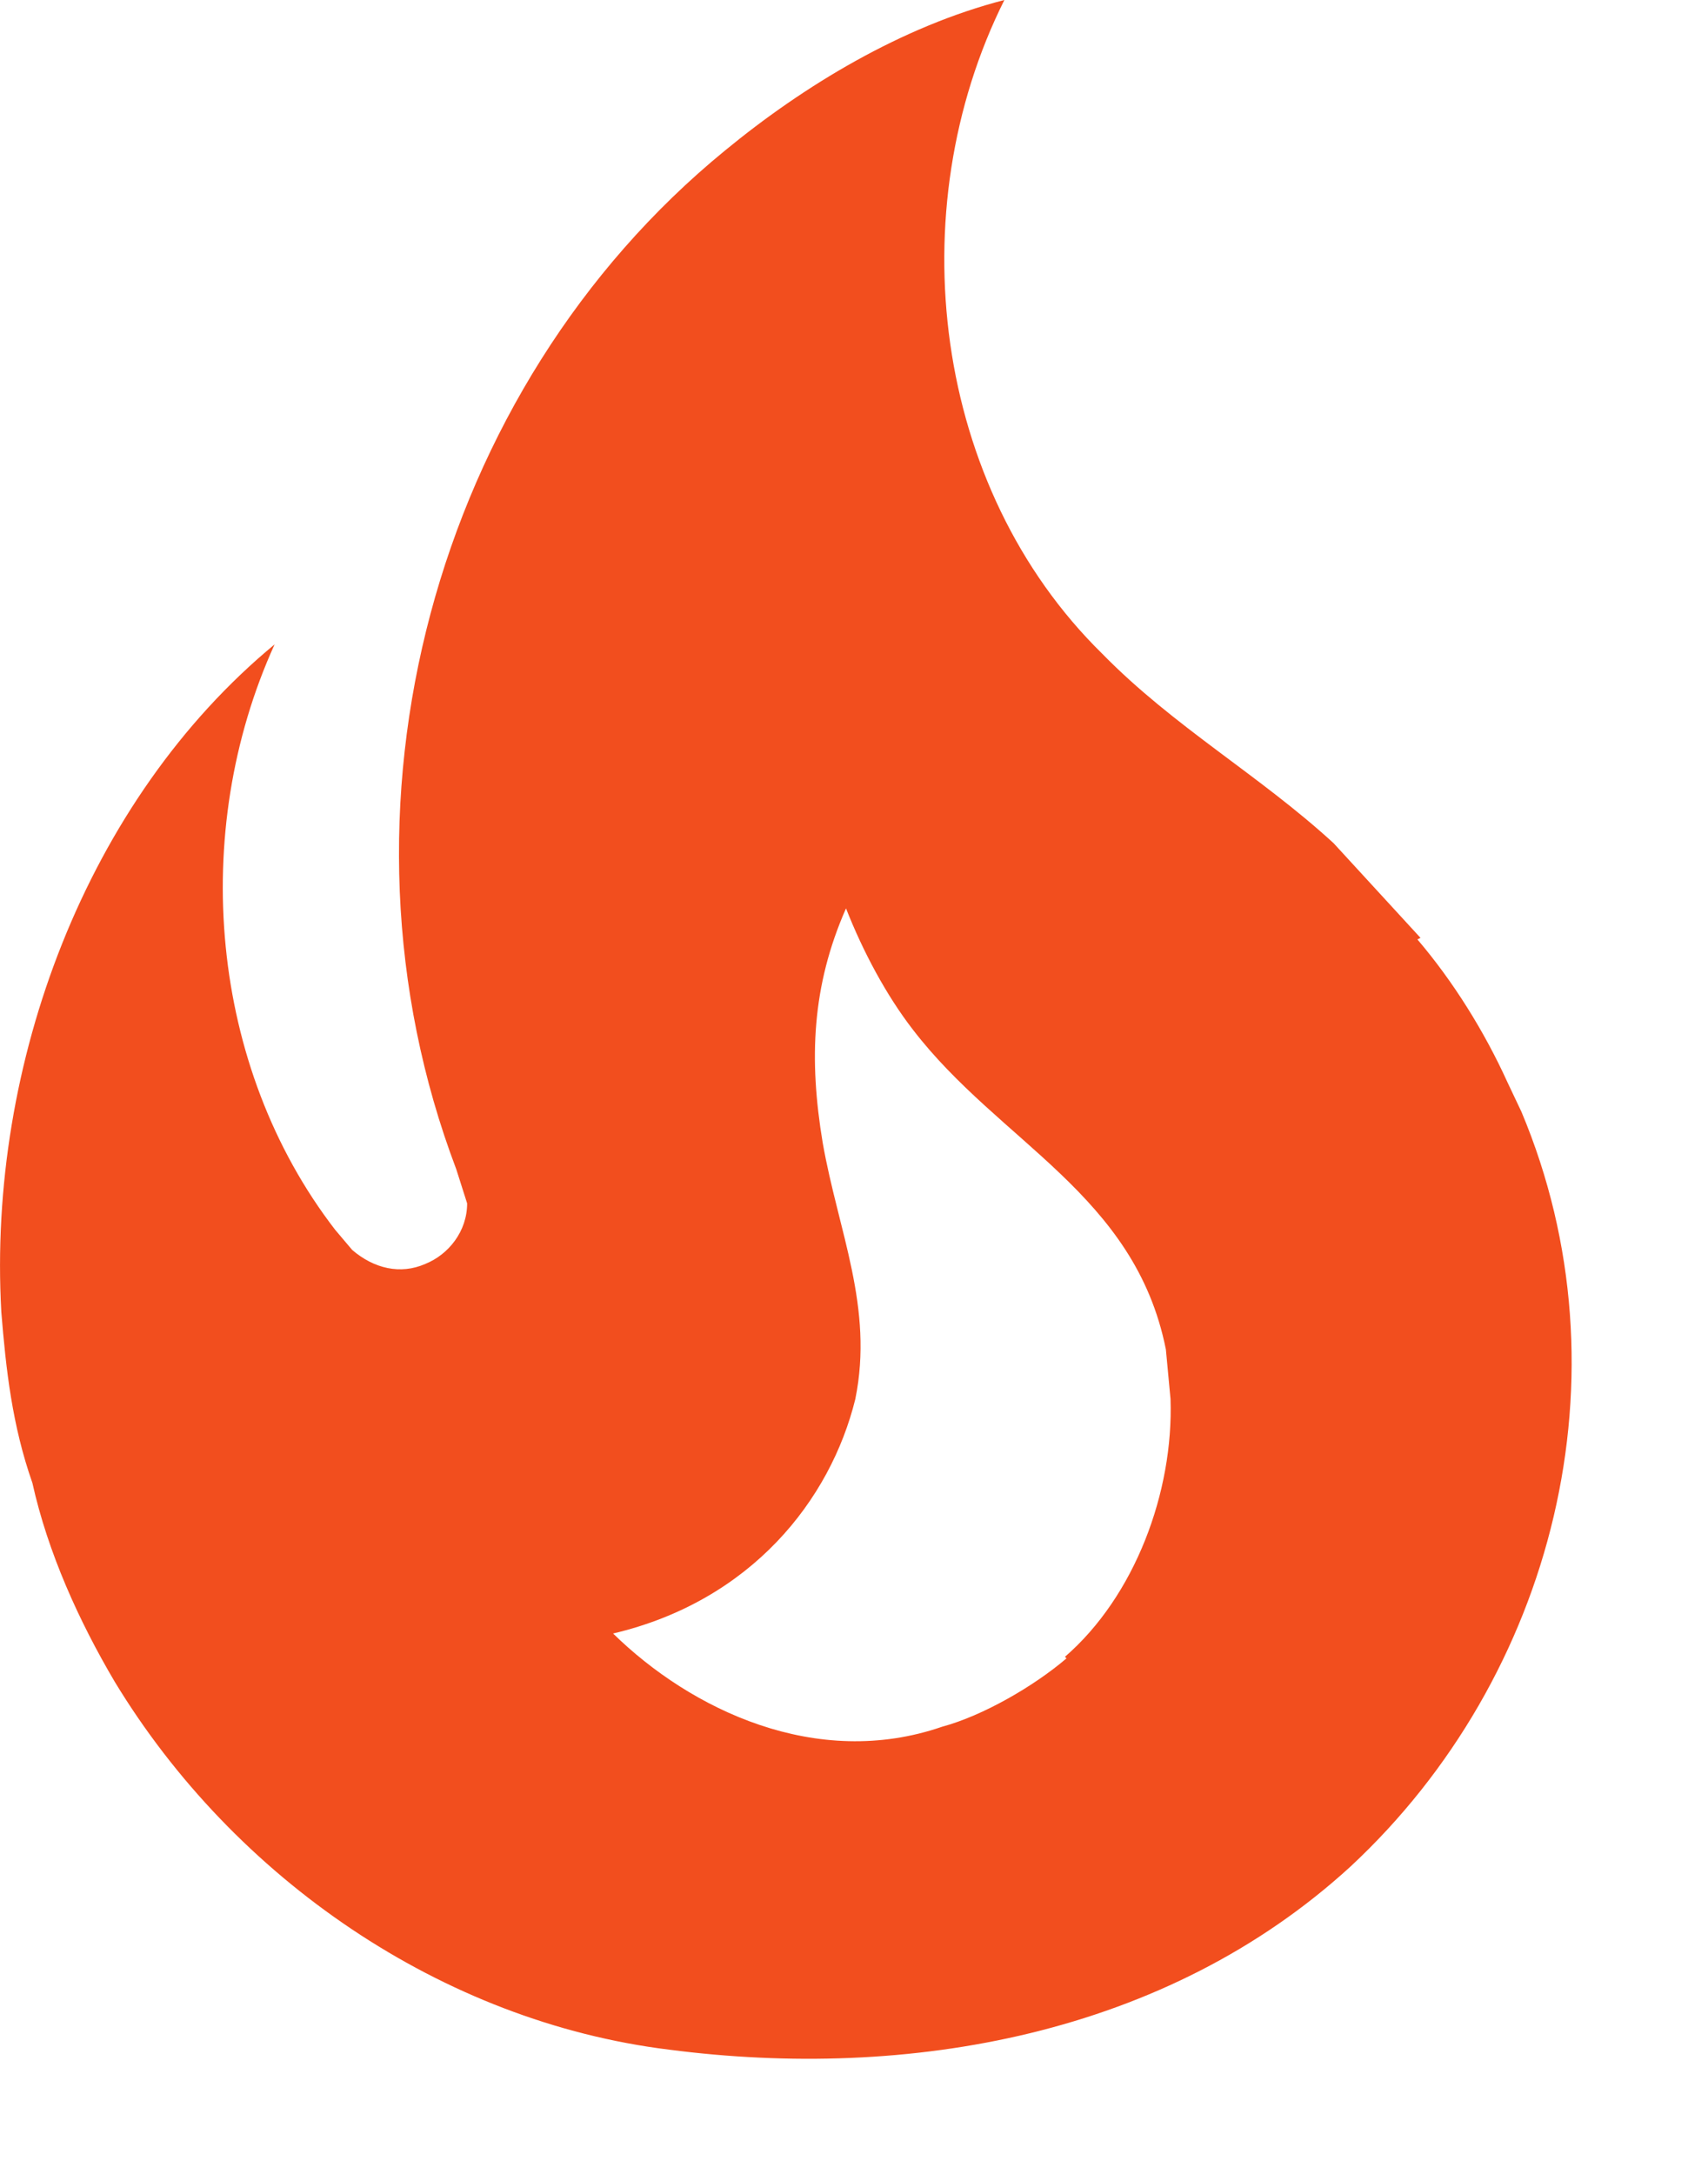 <svg width="22" height="28" viewBox="0 0 22 28" fill="none" xmlns="http://www.w3.org/2000/svg" xmlns:xlink="http://www.w3.org/1999/xlink">
<path d="M18.297,12.08L18.257,12.1C18.717,12.64 19.117,13.28 19.417,13.94L19.597,14.32C21.017,17.7 20.017,21.6 17.397,24.04C15.017,26.22 11.697,26.8 8.617,26.4C5.697,26.04 3.017,24.2 1.477,21.66C1.017,20.88 0.617,20 0.417,19.1C0.157,18.36 0.077,17.64 0.017,16.9C-0.163,13.7 1.117,10.3 3.537,8.3C2.437,10.72 2.697,13.74 4.317,15.84L4.537,16.1C4.817,16.34 5.157,16.42 5.477,16.28C5.777,16.16 6.017,15.86 6.017,15.5L5.877,15.06C4.117,10.42 5.597,5 9.337,1.94C10.357,1.1 11.617,0.34 12.937,0C11.577,2.72 12.017,6.28 14.197,8.42C15.117,9.36 16.217,9.98 17.177,10.86L18.297,12.08ZM13.737,21.36L13.717,21.34C14.617,20.56 15.117,19.22 15.077,18.02L15.017,17.38C14.617,15.38 12.877,14.72 11.757,13.26C11.417,12.82 11.117,12.26 10.897,11.7C10.457,12.7 10.417,13.64 10.597,14.72C10.797,15.86 11.257,16.84 11.017,18.02C10.697,19.32 9.677,20.62 7.897,21.04C8.897,22.02 10.517,22.8 12.137,22.24C12.657,22.1 13.317,21.72 13.737,21.36Z" fill="#F24E1E"/>
</svg>
